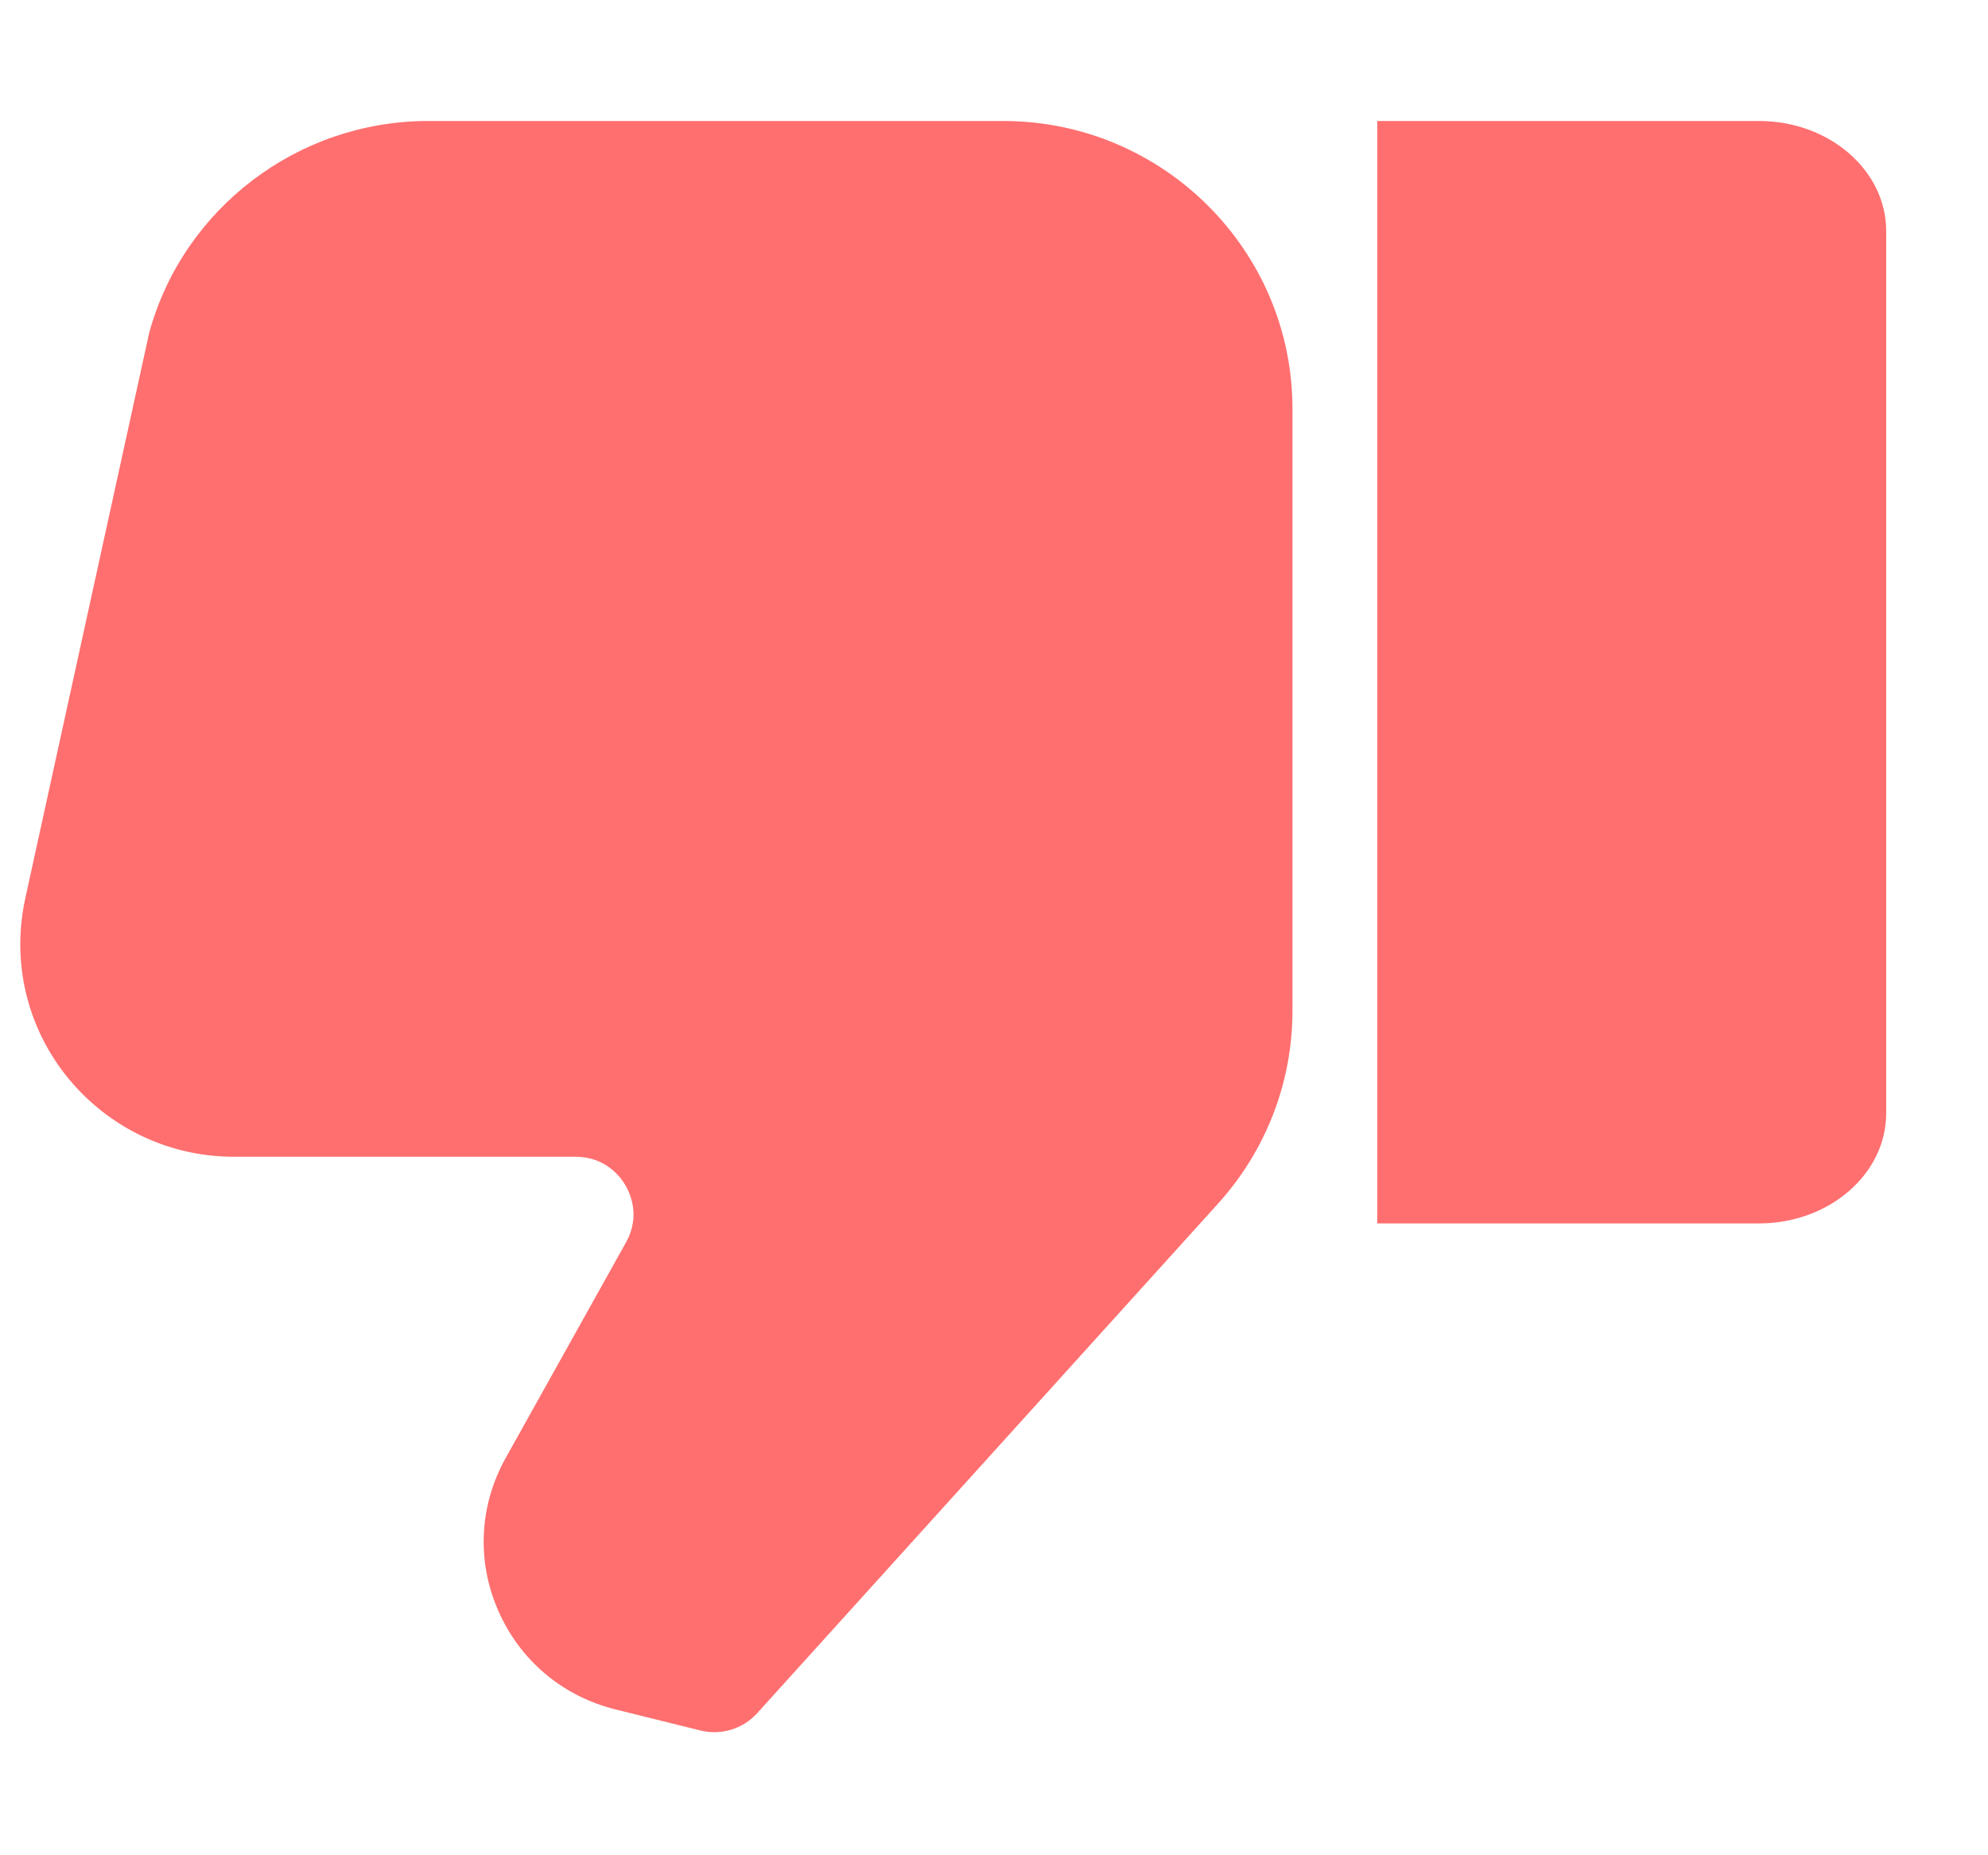 <svg width="15" height="14" viewBox="0 0 15 14" fill="none" xmlns="http://www.w3.org/2000/svg">
<path d="M14.232 8.4L14.232 1.745C14.232 1.285 13.802 0.913 13.272 0.913L10.392 0.913L10.392 9.232L13.272 9.232C13.802 9.232 14.232 8.859 14.232 8.4Z" fill="#FF6F6F"/>
<path d="M1.764 8.729L4.342 8.729C4.568 8.729 4.681 8.879 4.718 8.943C4.756 9.007 4.833 9.178 4.724 9.374L3.815 11.003C3.616 11.36 3.595 11.779 3.759 12.153C3.922 12.528 4.244 12.8 4.642 12.899L5.283 13.058C5.439 13.097 5.604 13.048 5.713 12.928L9.192 9.081C9.553 8.681 9.752 8.165 9.752 7.628L9.752 3.084C9.752 1.887 8.773 0.913 7.57 0.913L3.23 0.913C2.25 0.913 1.384 1.57 1.126 2.51L0.194 6.764C0.167 6.883 0.153 7.004 0.153 7.125C0.153 8.009 0.876 8.729 1.764 8.729L1.764 8.729Z" fill="#FF6F6F"/>
</svg>
